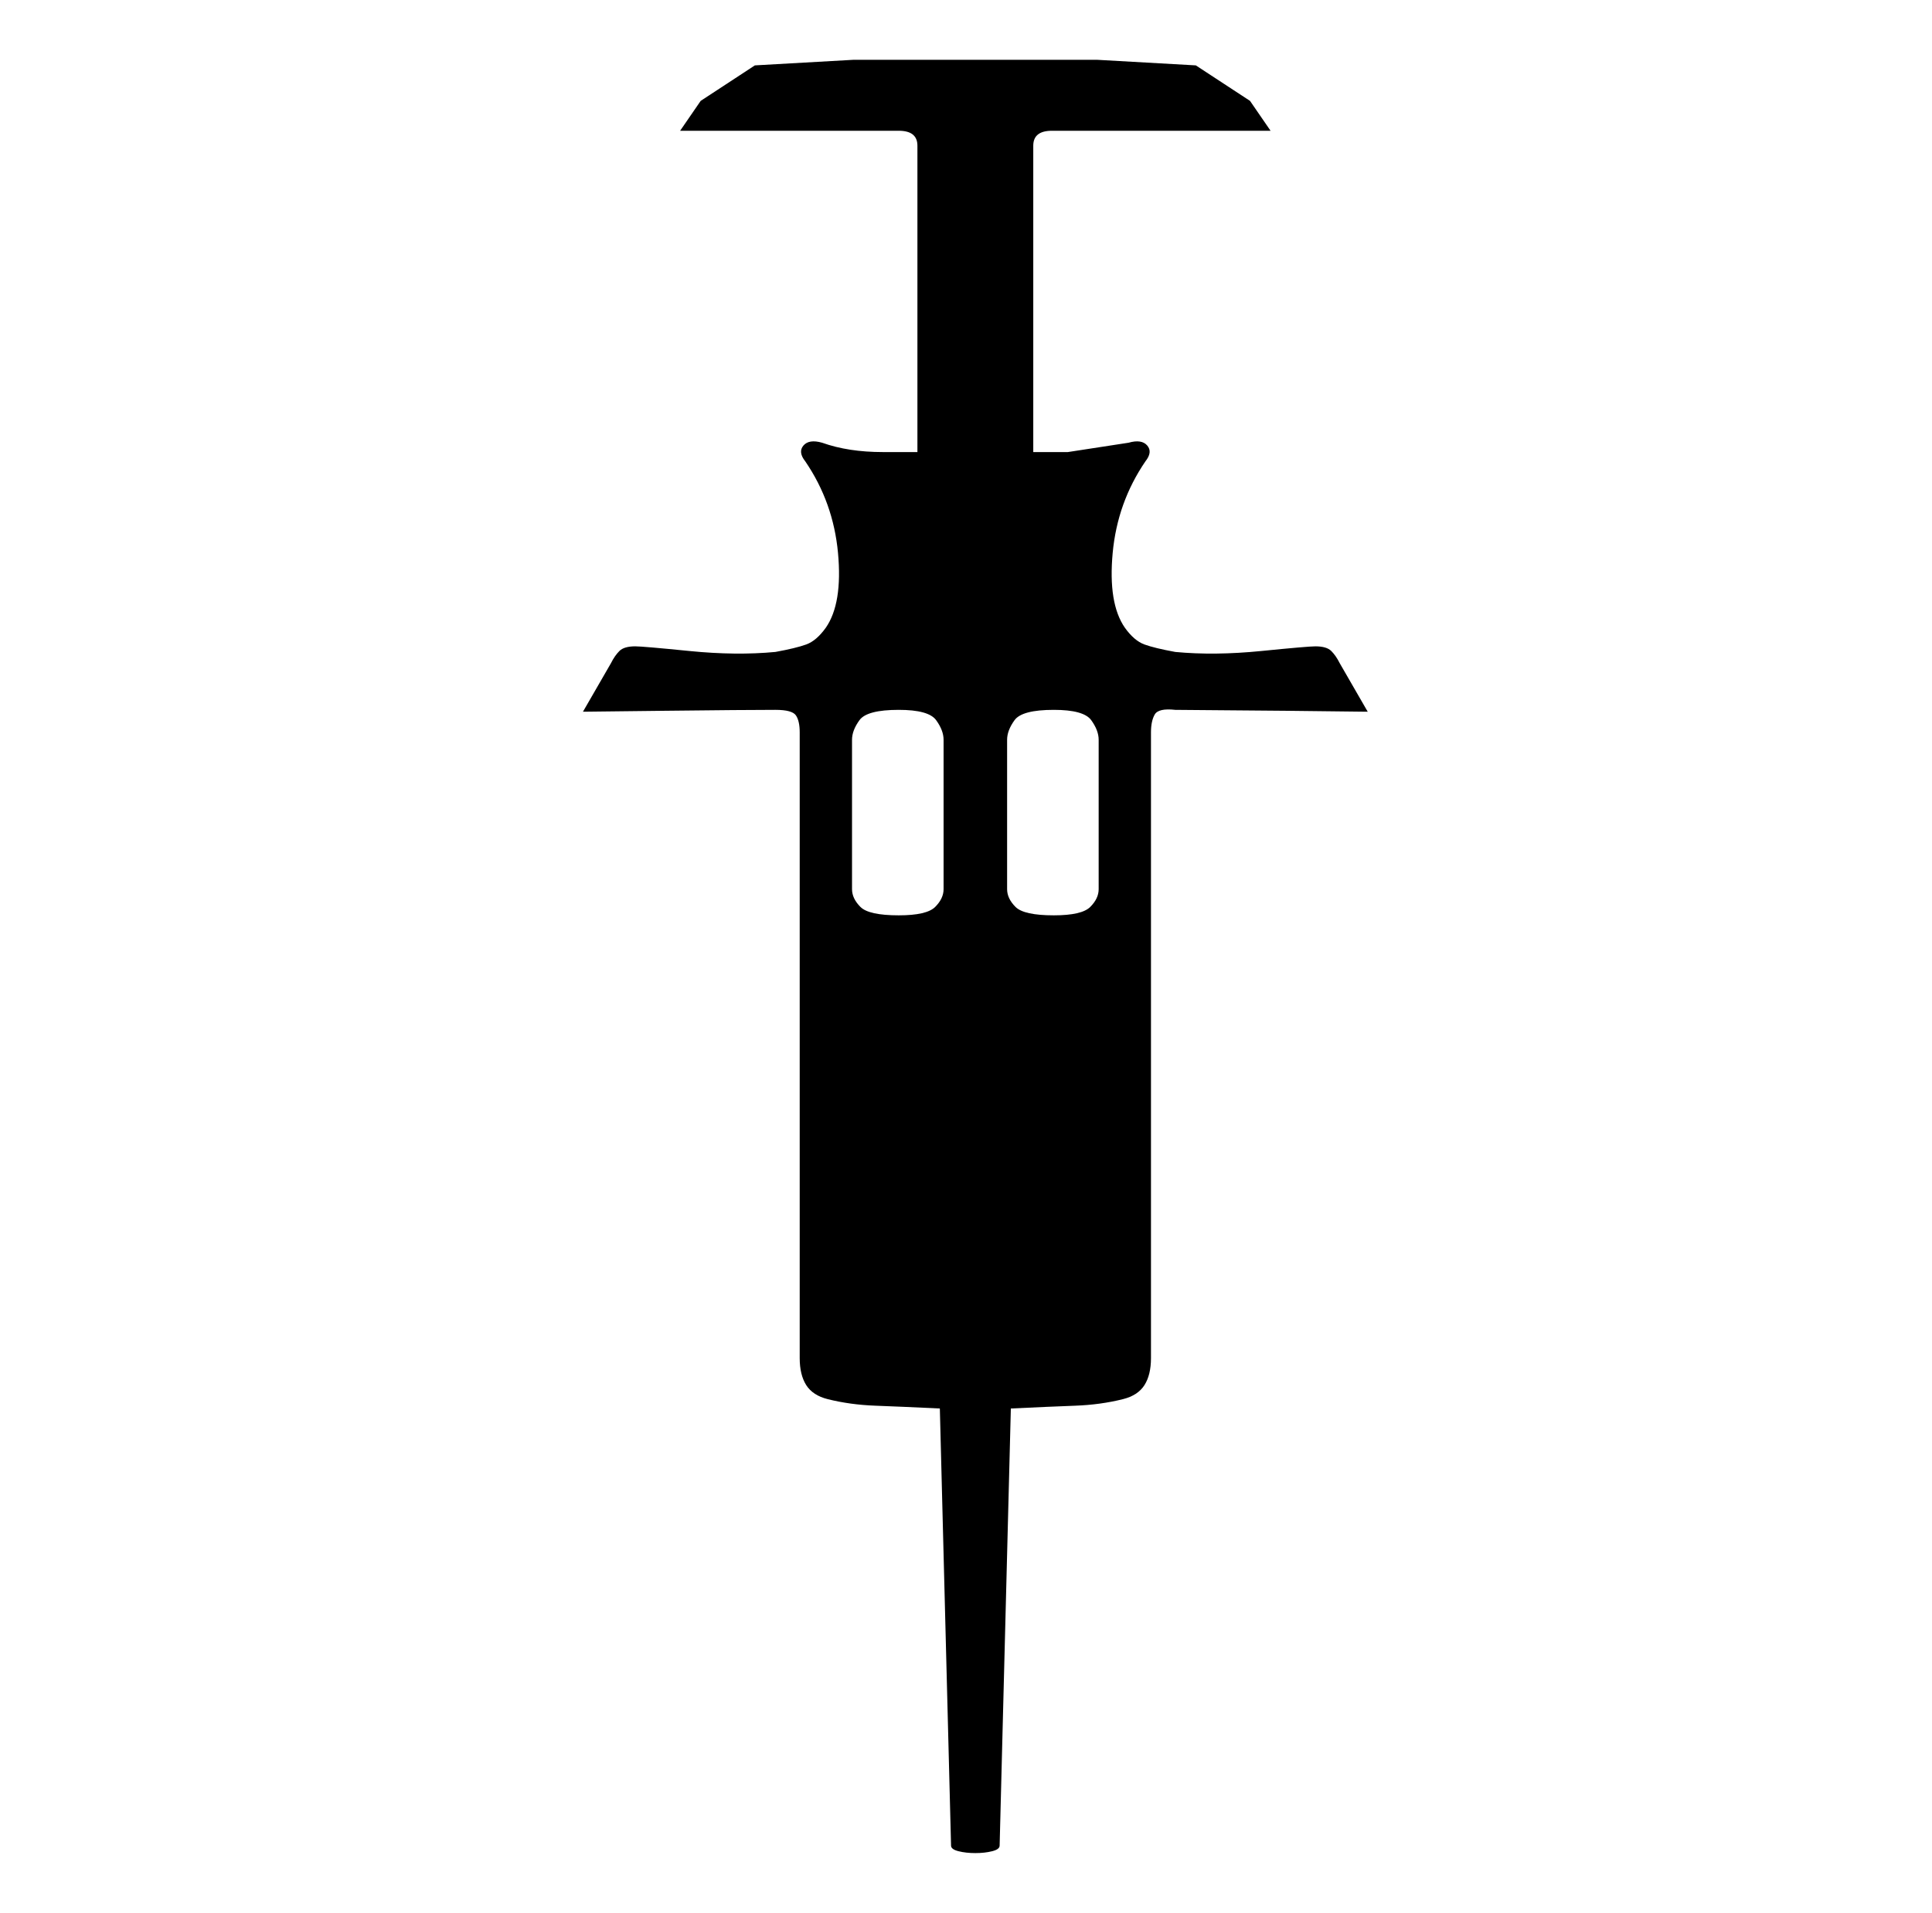 <svg xmlns="http://www.w3.org/2000/svg" viewBox="-10 0 1034 1024"><path d="M578 476v-80q0-5-4-10.5t-20-5.5q-17 0-21 5.5t-4 10.5v80q0 5 4.5 9.5T554 490q15 0 19.5-4.5t4.5-9.5zm-79 512-6-234q-21-1-34.5-1.5T433 749q-8-2-11.5-7.5T418 727V392q0-6-2-9t-11-3q-16 0-59.5.5l-43.5.5 15-26q2-4 4.5-6.5t8.5-2.5q4 0 29 2.5t46 .5q11-2 16.5-4t10.5-9q9-13 6.5-40T421 247q-4-5-1-8.5t10-1.5q14 5 32.5 5H481V78q0-4-2.5-6t-7.5-2H354l11-16 29-19 53-3h130l53 3 29 19 11 16H553q-5 0-7.5 2t-2.5 6v164h18.5l32.5-5q7-2 10 1.5t-1 8.5q-15 22-17.5 49t6.5 40q5 7 10.5 9t16.5 4q21 2 46-.5t29-2.5q6 0 8.5 2.5t4.5 6.5l15 26-43.5-.5-59.5-.5q-9-1-11 2.5t-2 9.5v335q0 9-3.5 14.5T591 749q-12 3-25.5 3.5T531 754l-6 234q0 2-4 3t-9 1-9-1-4-3zm-28-498q15 0 19.5-4.5t4.5-9.5v-80q0-5-4-10.5t-20-5.5q-17 0-21 5.5t-4 10.5v80q0 5 4.5 9.5T471 490z"/></svg>